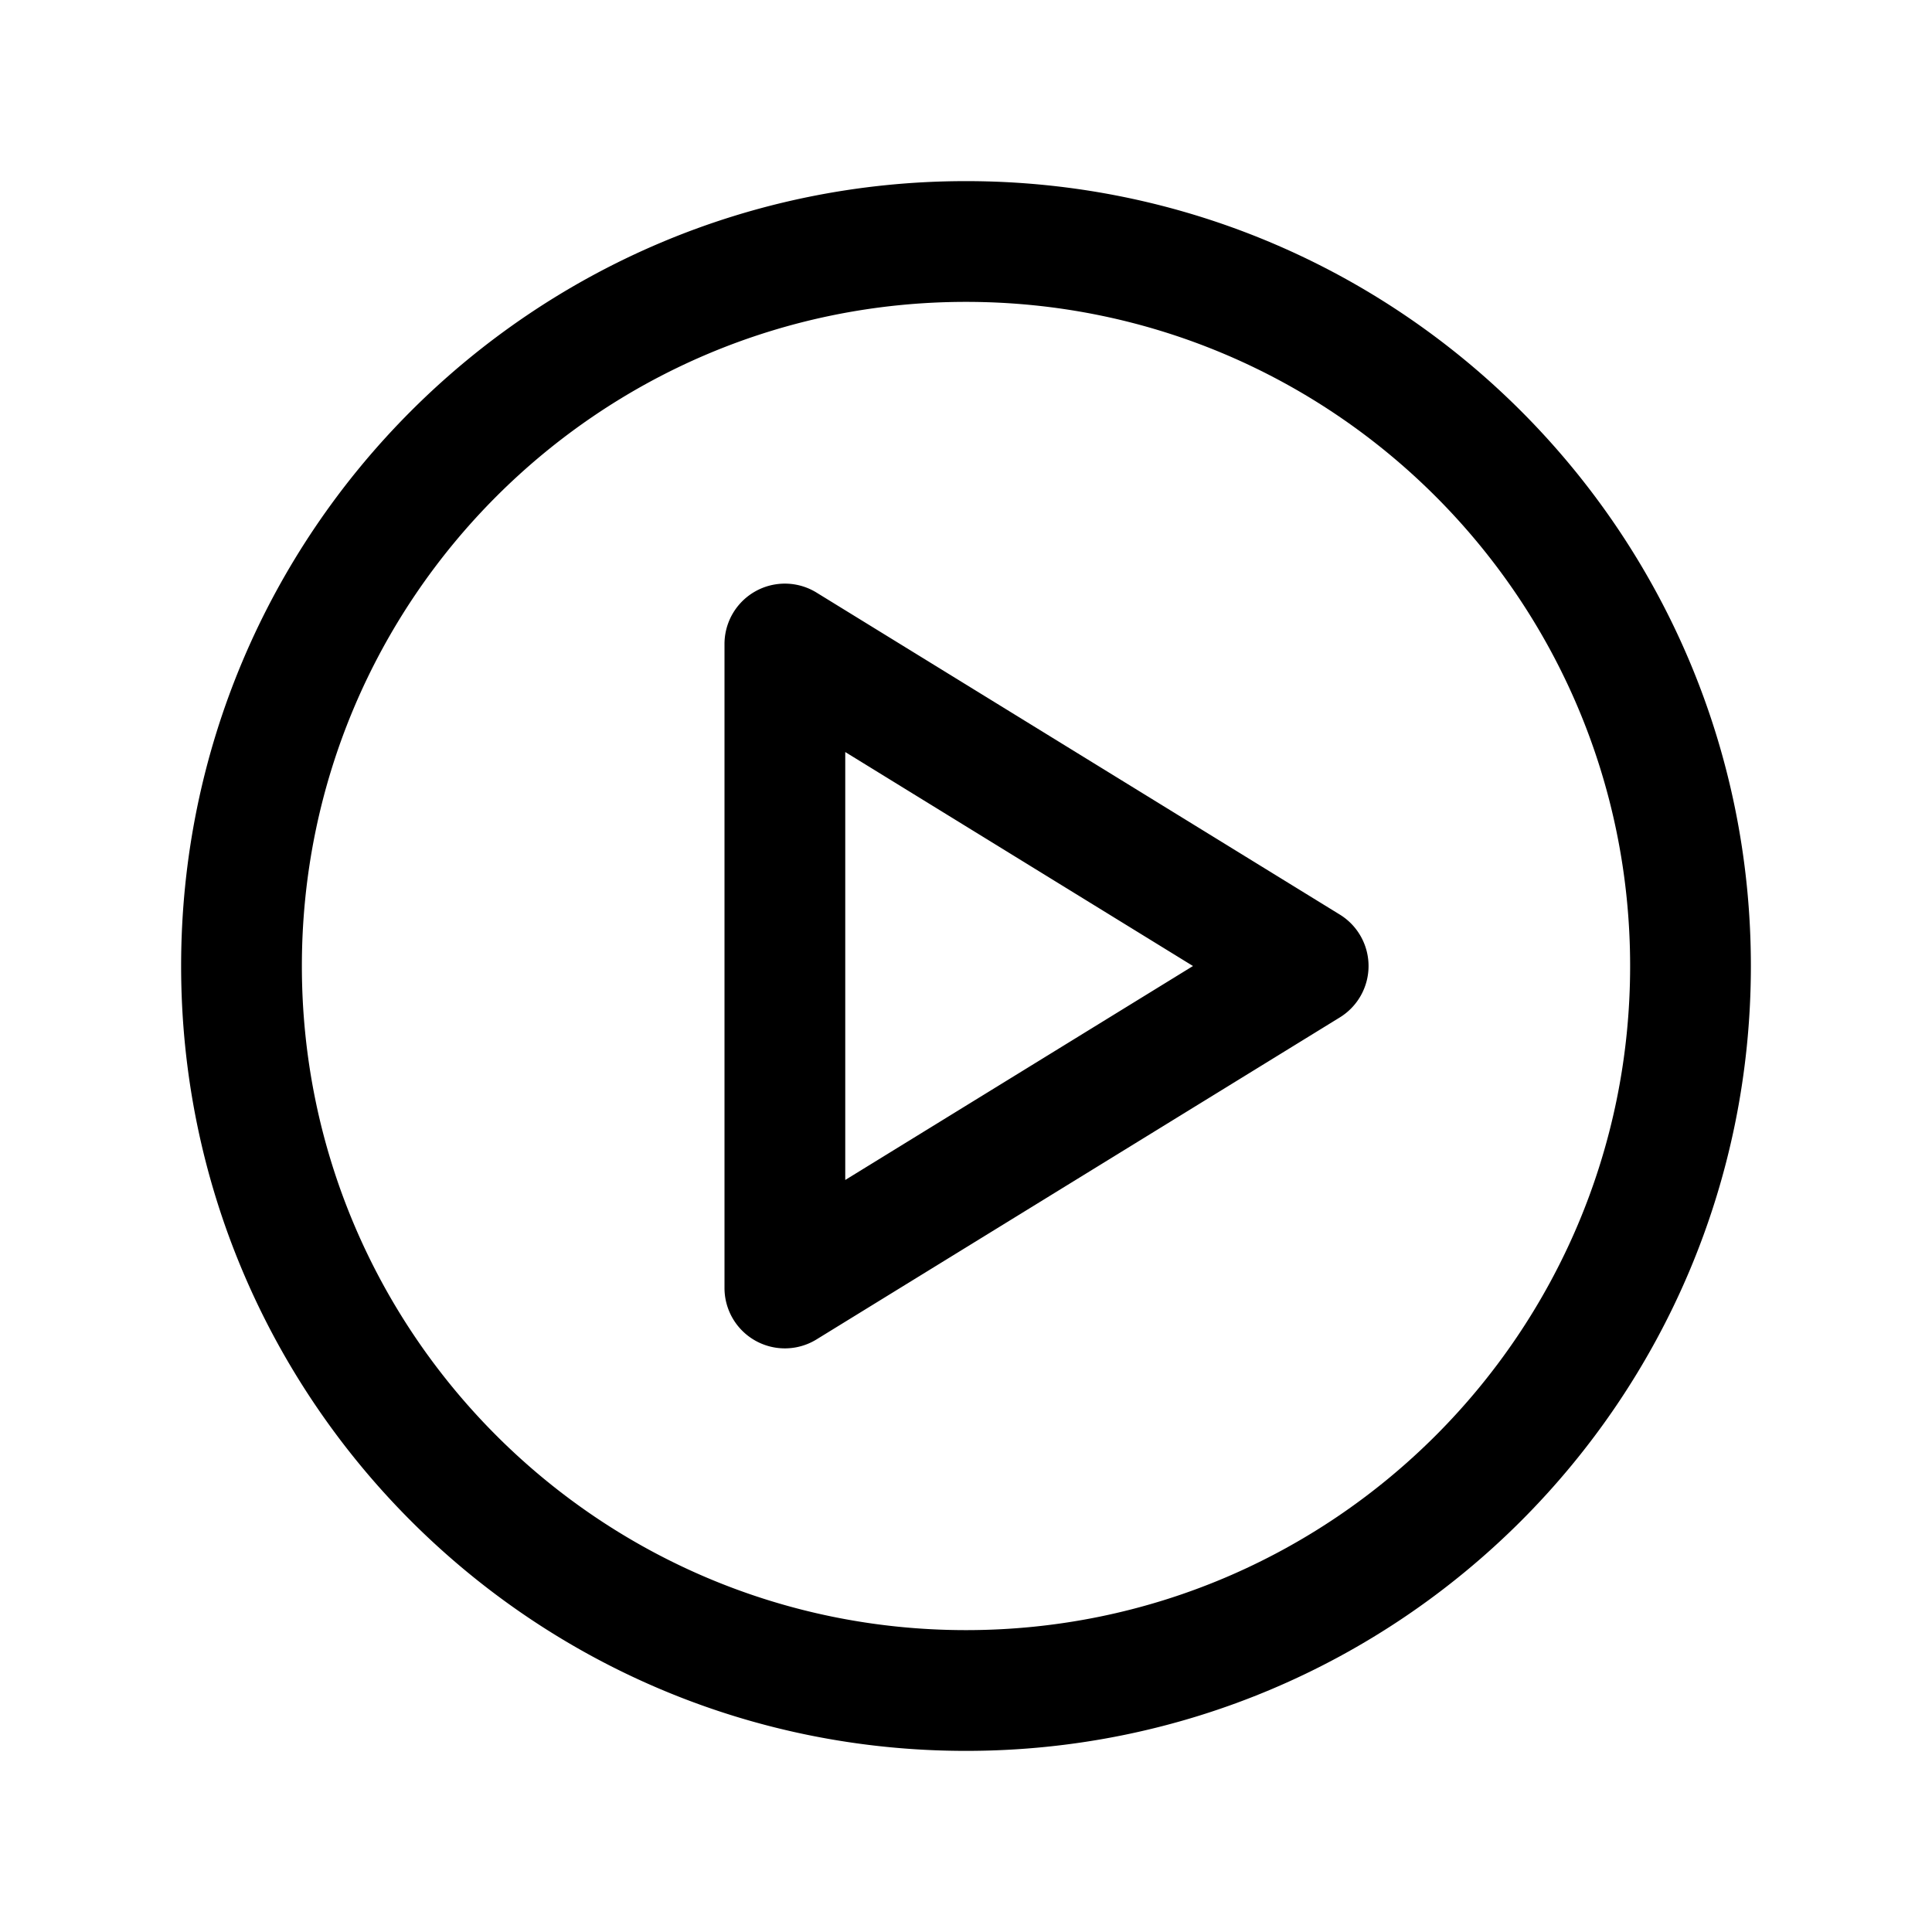 <svg xmlns="http://www.w3.org/2000/svg" viewBox="0 0 32 32">
  <g clip-path="url(#a)">
    <path fill-rule="evenodd" d="M5 16C5 9.925 9.925 5 16 5s11 4.925 11 11-4.925 11-11 11S5 22.075 5 16ZM16 3C8.82 3 3 8.82 3 16s5.82 13 13 13 13-5.82 13-13S23.18 3 16 3Zm-2.476 6.815a1 1 0 0 0-1.524.852v10.666a1 1 0 0 0 1.524.852l8.667-5.333a1 1 0 0 0 0-1.704l-8.667-5.333ZM19.76 16 14 19.544v-7.088L19.759 16Z"/>
  </g>
  <defs>
    <clipPath id="a">
      <rect width="32" height="32" fill="#fff"/>
    </clipPath>
  </defs>
</svg>
